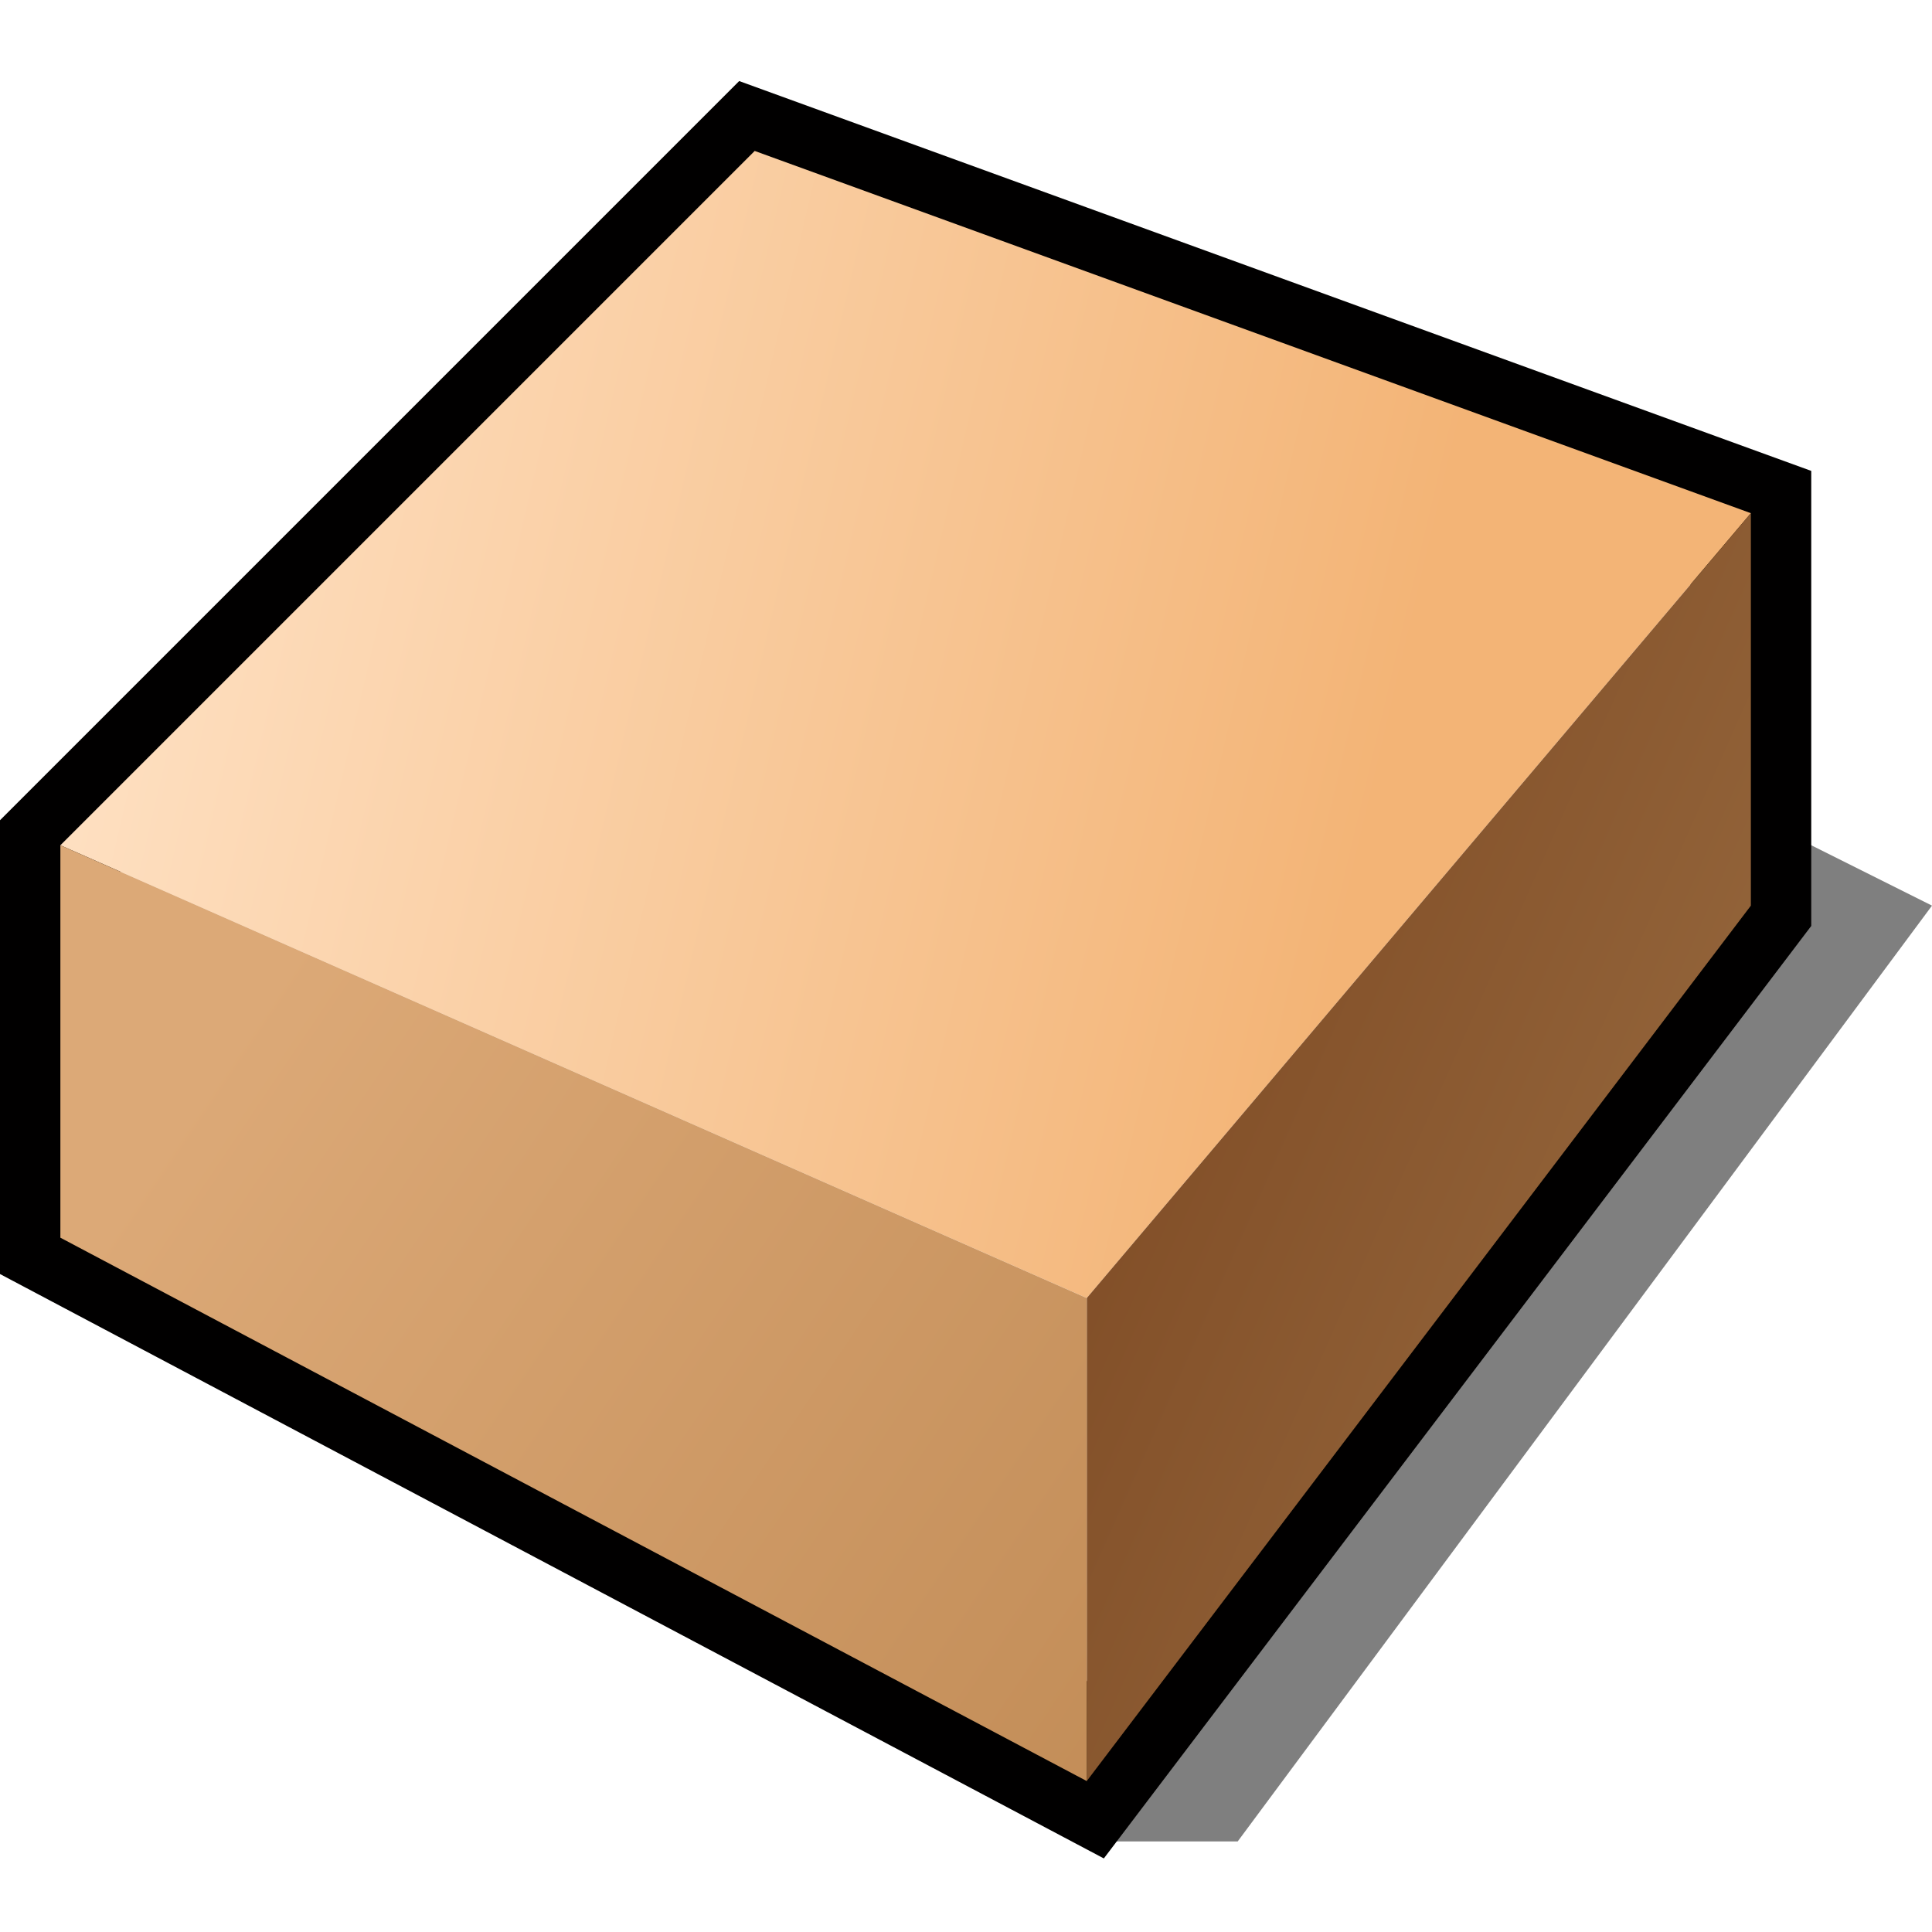 <svg width="64" height="64" color-interpolation="linearRGB" xmlns="http://www.w3.org/2000/svg"><path d="M36 61h5l23-31-6-3 1 4-23 30z" fill="#010101" fill-opacity=".502"/><path d="M2 28v13l34 18 22-29V17L25 5 2 28z" fill="none" stroke="#010000" stroke-width="4"/><linearGradient id="a" gradientUnits="userSpaceOnUse" x1="13.84" y1="-38.14" x2="58.34" y2="-27.7"><stop offset="0" stop-color="#ffe3c7"/><stop offset="1" stop-color="#f3b476"/></linearGradient><path d="M2 28l34 15 22-26L25 5 2 28z" fill="url(#a)"/><linearGradient id="b" gradientUnits="userSpaceOnUse" x1="44.72" y1="-7.9" x2="86.1" y2="10.51"><stop offset="0" stop-color="#76401b"/><stop offset="1" stop-color="#a3784b"/></linearGradient><path d="M36 43v16l22-29V17L36 43z" fill="url(#b)"/><linearGradient id="c" gradientUnits="userSpaceOnUse" x1="22.97" y1="92.59" x2="-14.6" y2="67.29"><stop offset="0" stop-color="#be8852"/><stop offset="1" stop-color="#dca977"/></linearGradient><path d="M2 28v13l34 18V43L2 28z" fill="url(#c)"/></svg>